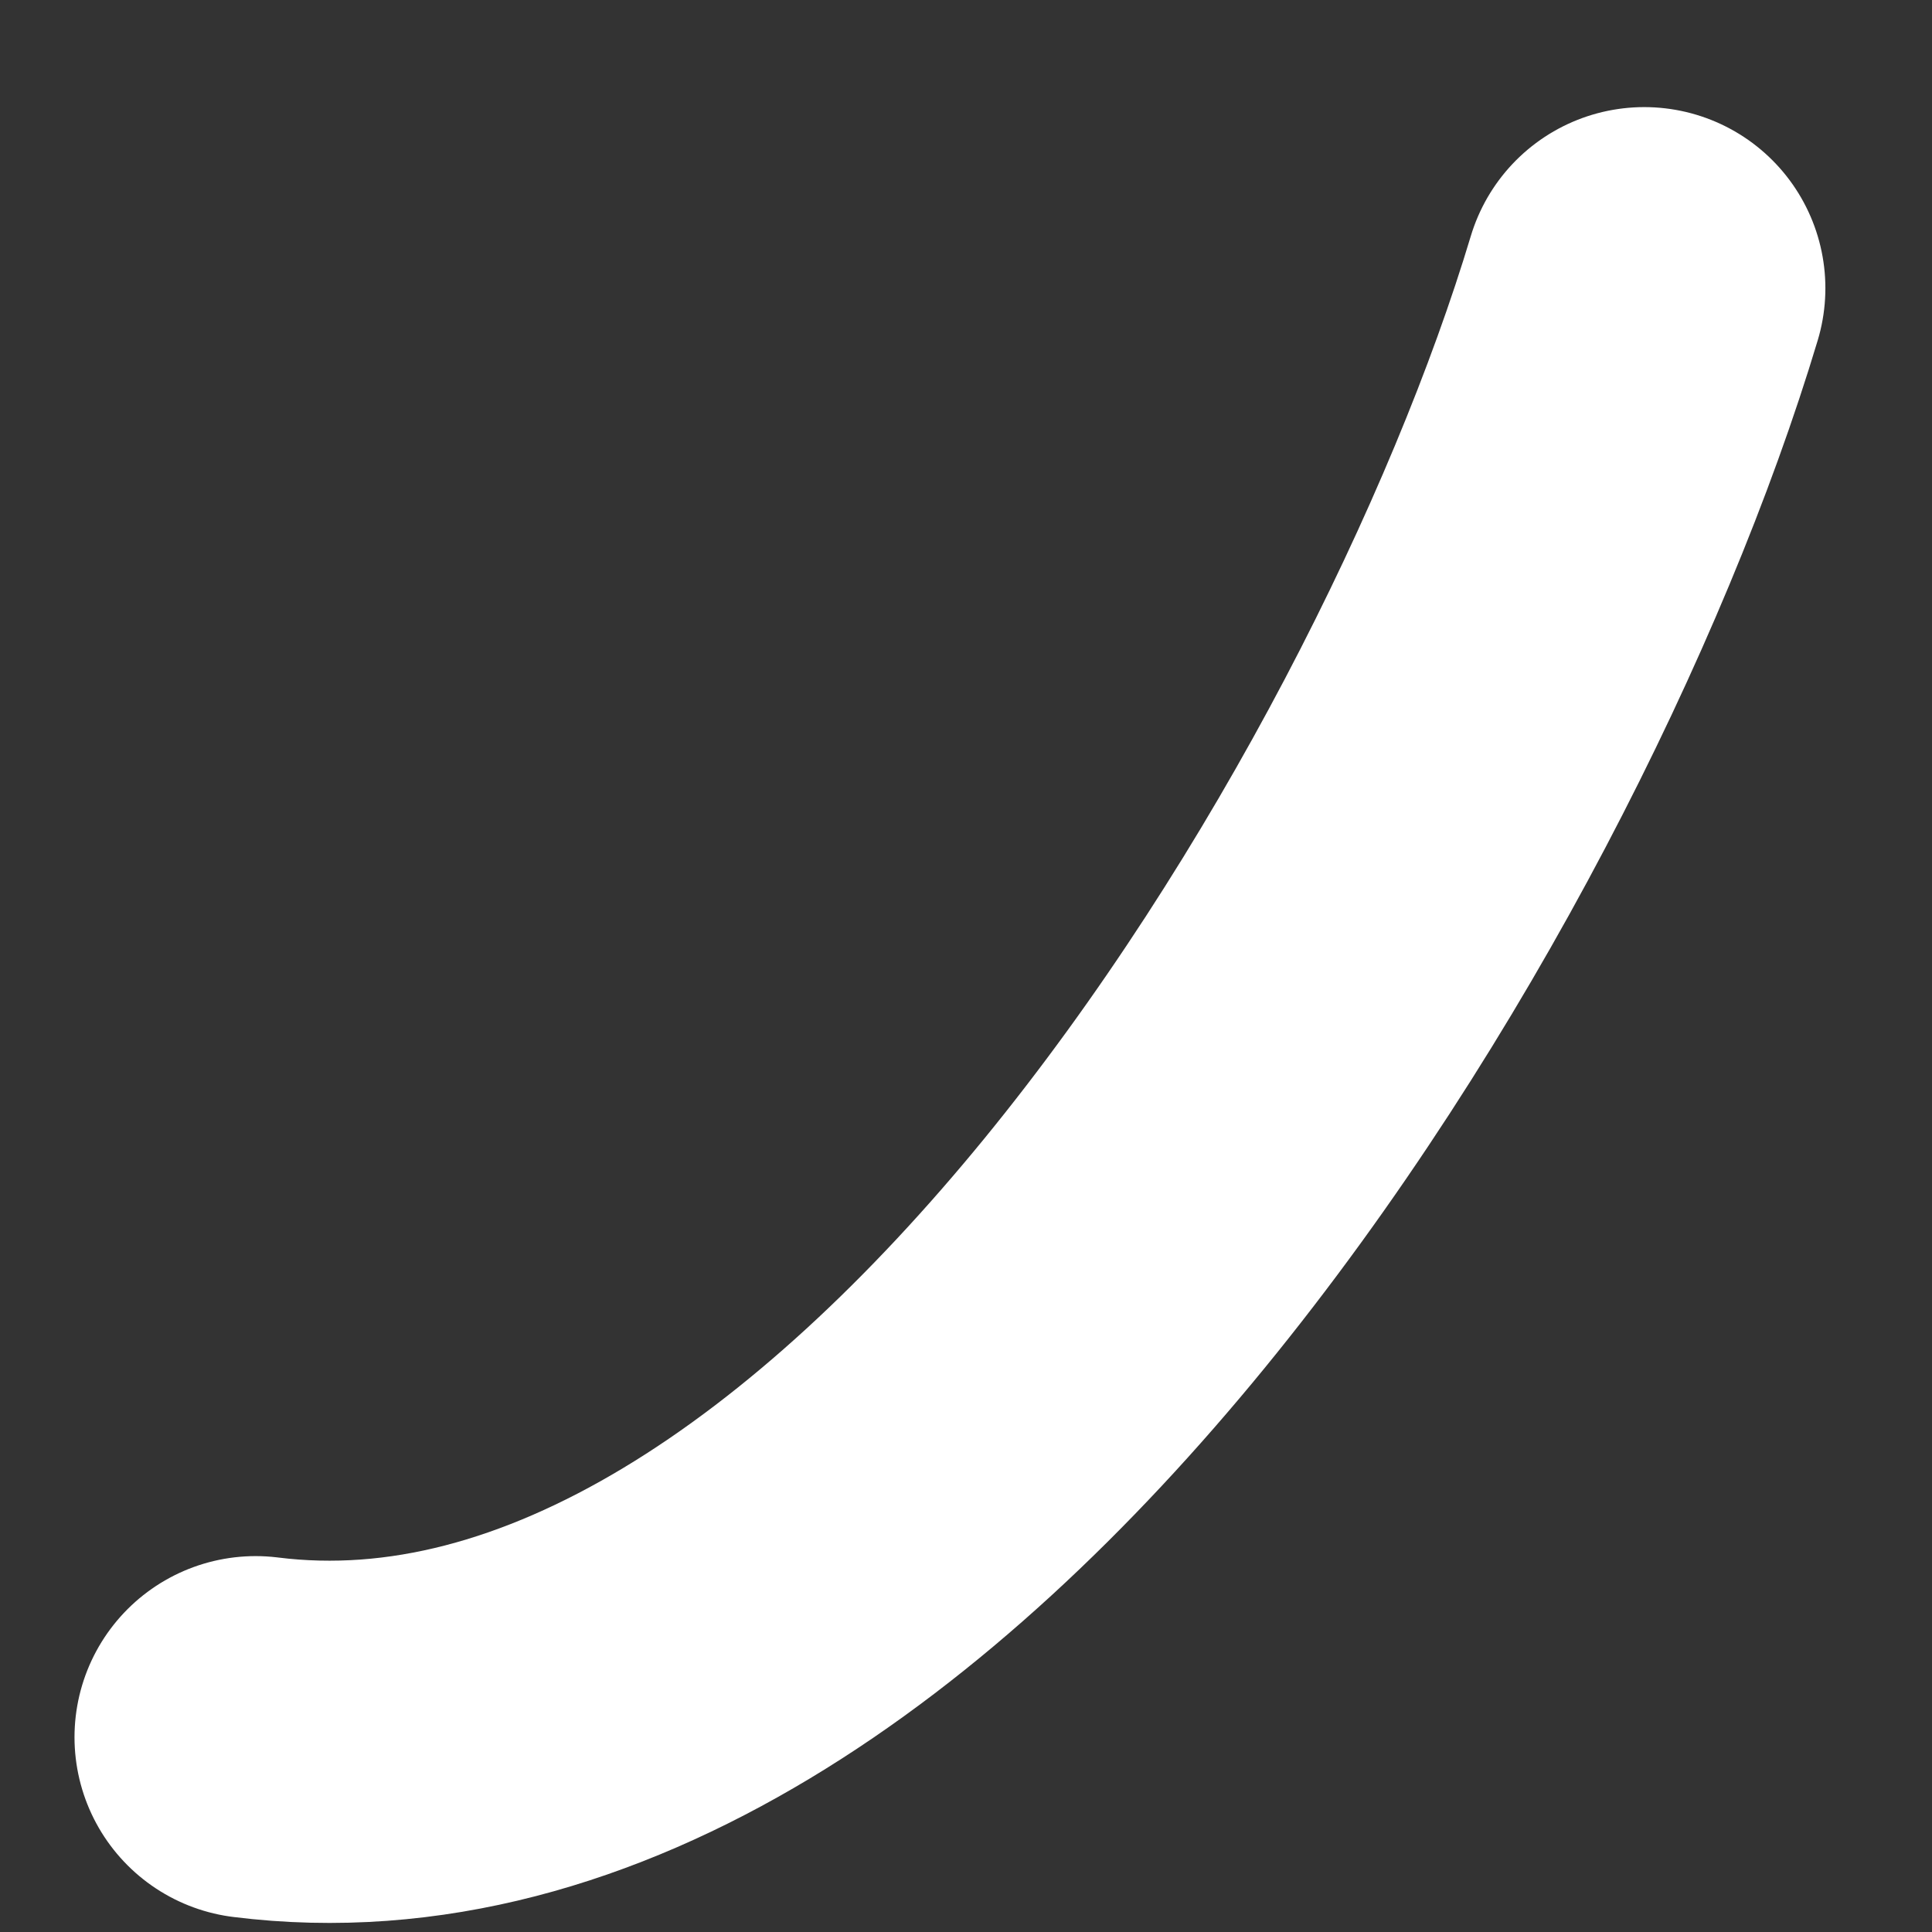 <svg width="16" height="16" viewBox="0 0 16 16" fill="none" xmlns="http://www.w3.org/2000/svg">
<rect x="0" y="0" width="16" height="16" fill="#333333" stroke="none"/>
<path d="M2.117 14.387C7.367 15.043 12.218 7.048 13.617 2.387" stroke="white" stroke-width="3" stroke-linecap="round"/>
</svg>
